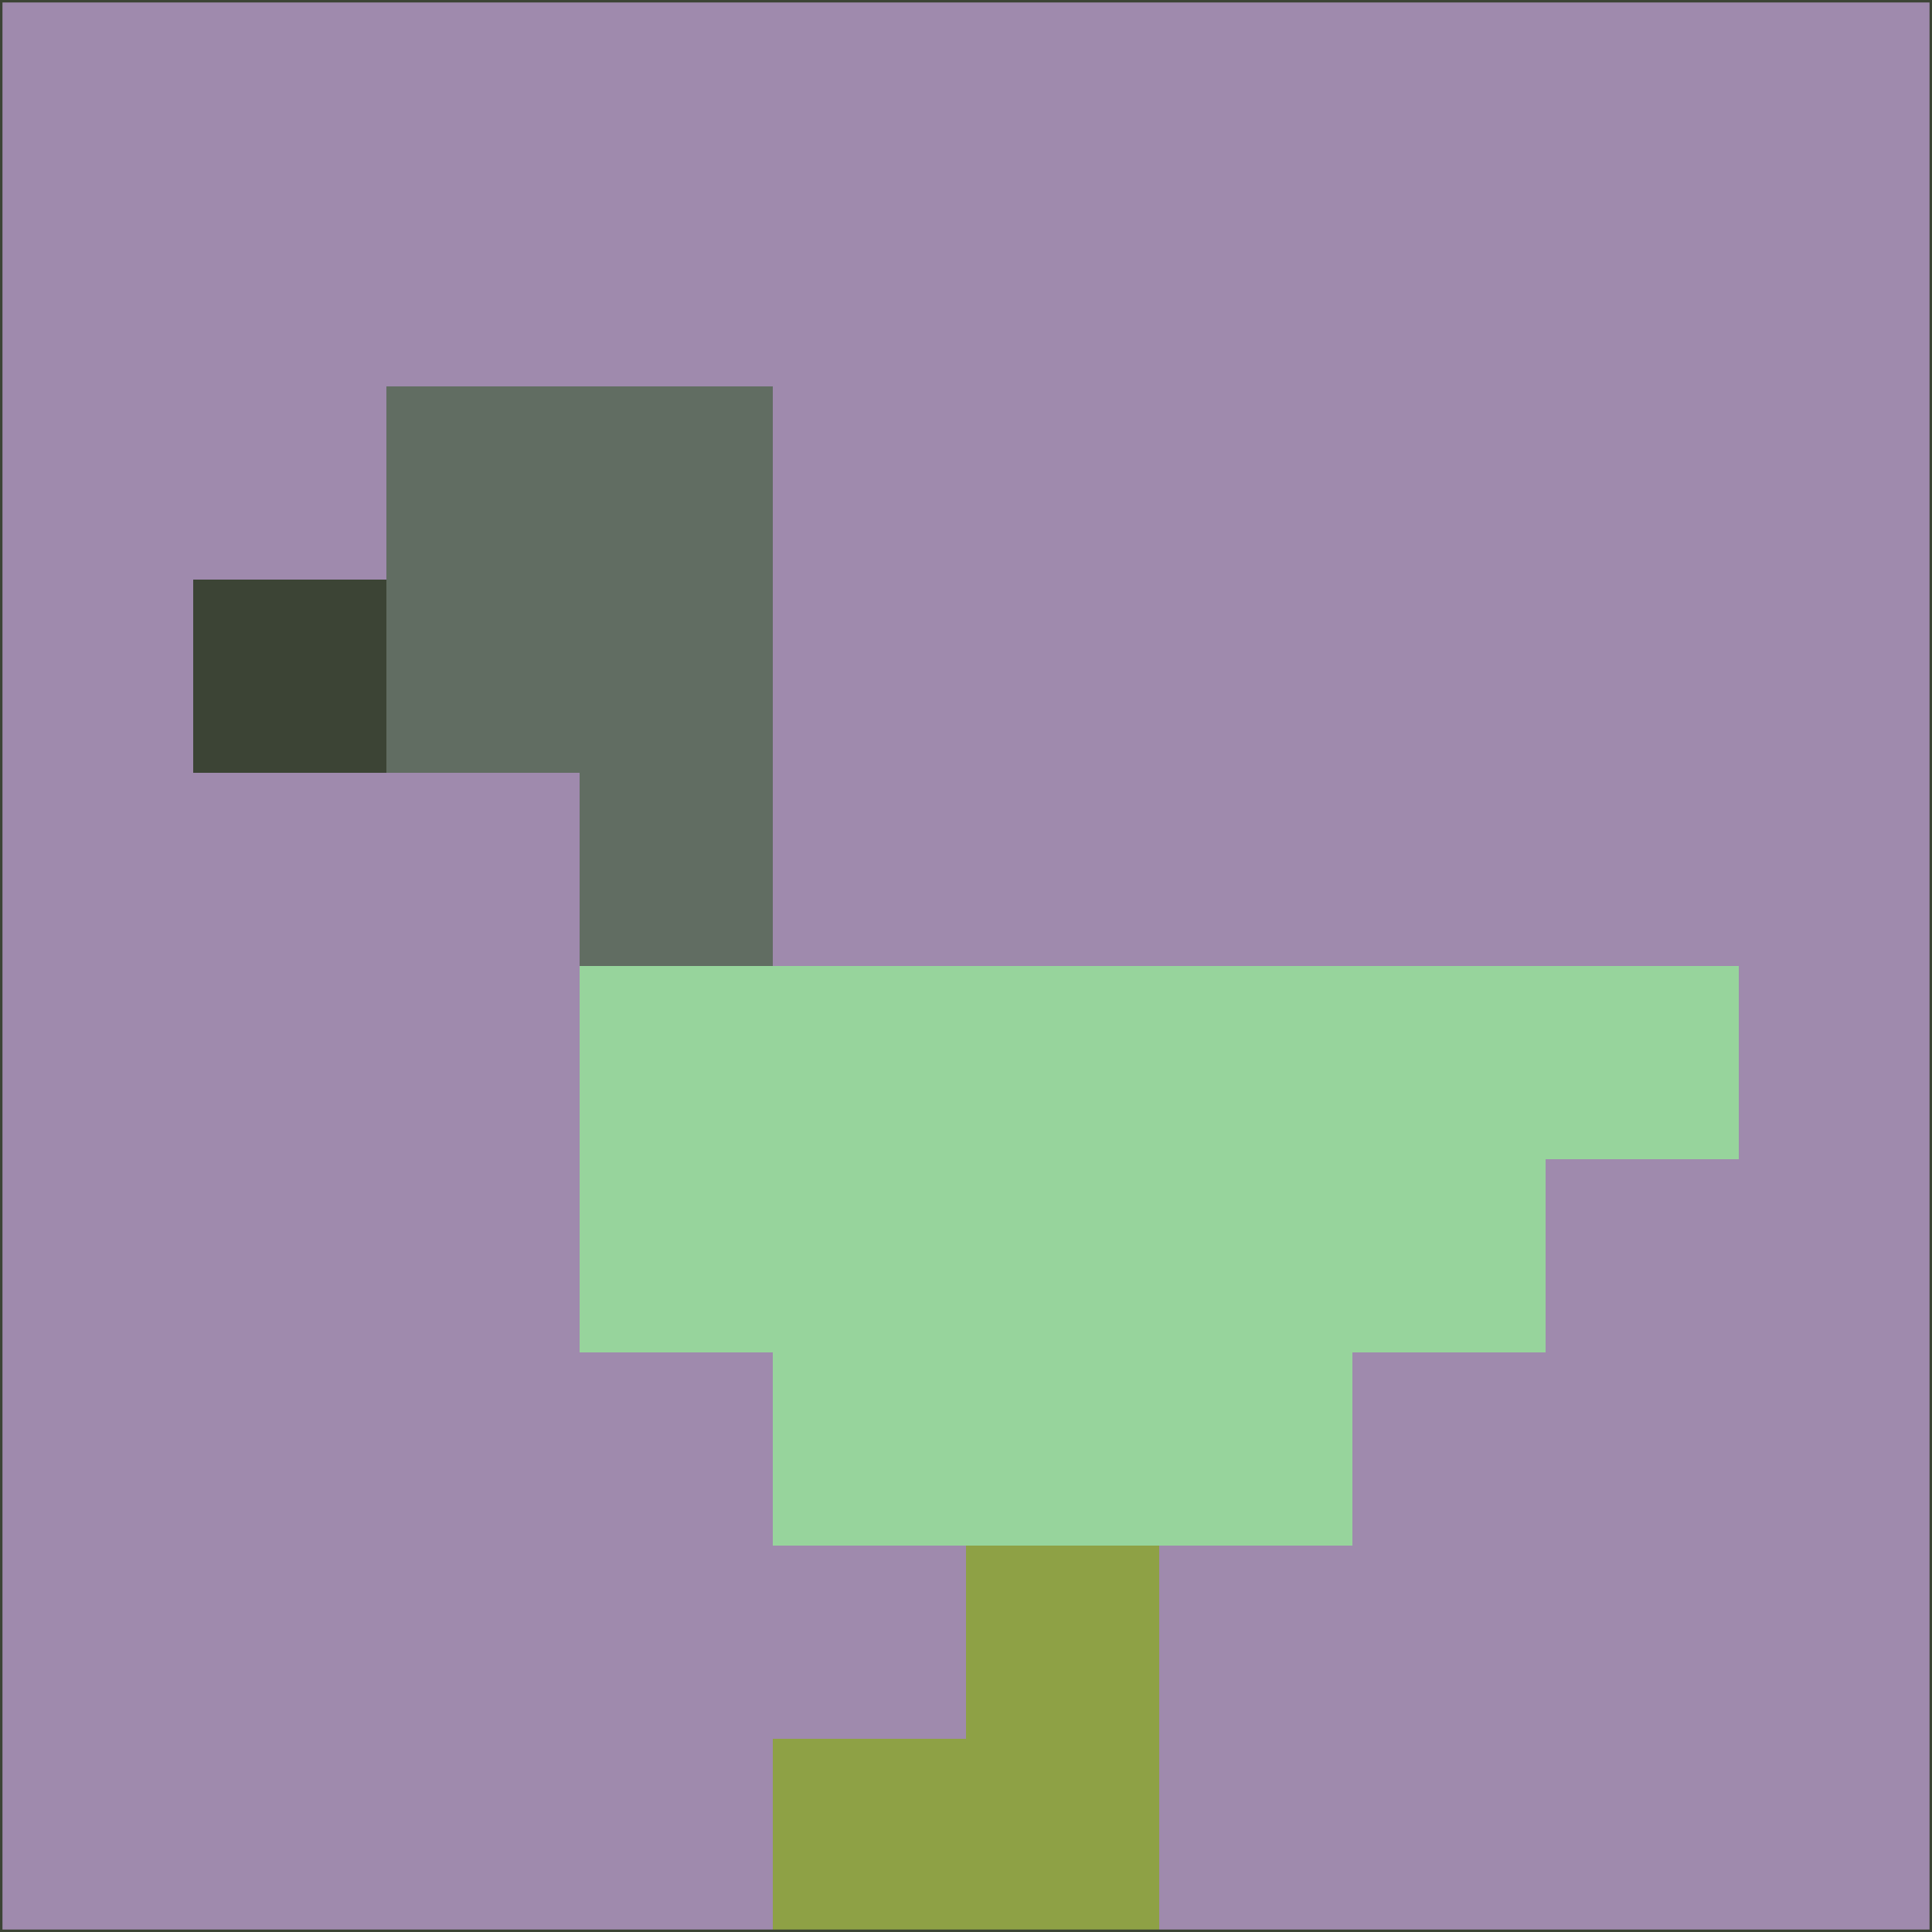 <svg xmlns="http://www.w3.org/2000/svg" version="1.1" width="785" height="785">
  <title>'goose-pfp-694263' by Dmitri Cherniak (Cyberpunk Edition)</title>
  <desc>
    seed=714849
    backgroundColor=#9f8aad
    padding=20
    innerPadding=0
    timeout=500
    dimension=1
    border=false
    Save=function(){return n.handleSave()}
    frame=12

    Rendered at 2024-09-15T22:37:00.776Z
    Generated in 1ms
    Modified for Cyberpunk theme with new color scheme
  </desc>
  <defs/>
  <rect width="100%" height="100%" fill="#9f8aad"/>
  <g>
    <g id="0-0">
      <rect x="0" y="0" height="785" width="785" fill="#9f8aad"/>
      <g>
        <!-- Neon blue -->
        <rect id="0-0-2-2-2-2" x="157" y="157" width="157" height="157" fill="#616d62"/>
        <rect id="0-0-3-2-1-4" x="235.5" y="157" width="78.5" height="314" fill="#616d62"/>
        <!-- Electric purple -->
        <rect id="0-0-4-5-5-1" x="314" y="392.5" width="392.5" height="78.5" fill="#97d49c"/>
        <rect id="0-0-3-5-5-2" x="235.5" y="392.5" width="392.5" height="157" fill="#97d49c"/>
        <rect id="0-0-4-5-3-3" x="314" y="392.5" width="235.5" height="235.5" fill="#97d49c"/>
        <!-- Neon pink -->
        <rect id="0-0-1-3-1-1" x="78.5" y="235.5" width="78.5" height="78.5" fill="#3c4435"/>
        <!-- Cyber yellow -->
        <rect id="0-0-5-8-1-2" x="392.5" y="628" width="78.5" height="157" fill="#8ea145"/>
        <rect id="0-0-4-9-2-1" x="314" y="706.5" width="157" height="78.5" fill="#8ea145"/>
      </g>
      <rect x="0" y="0" stroke="#3c4435" stroke-width="2" height="785" width="785" fill="none"/>
    </g>
  </g>
  <script xmlns=""/>
</svg>